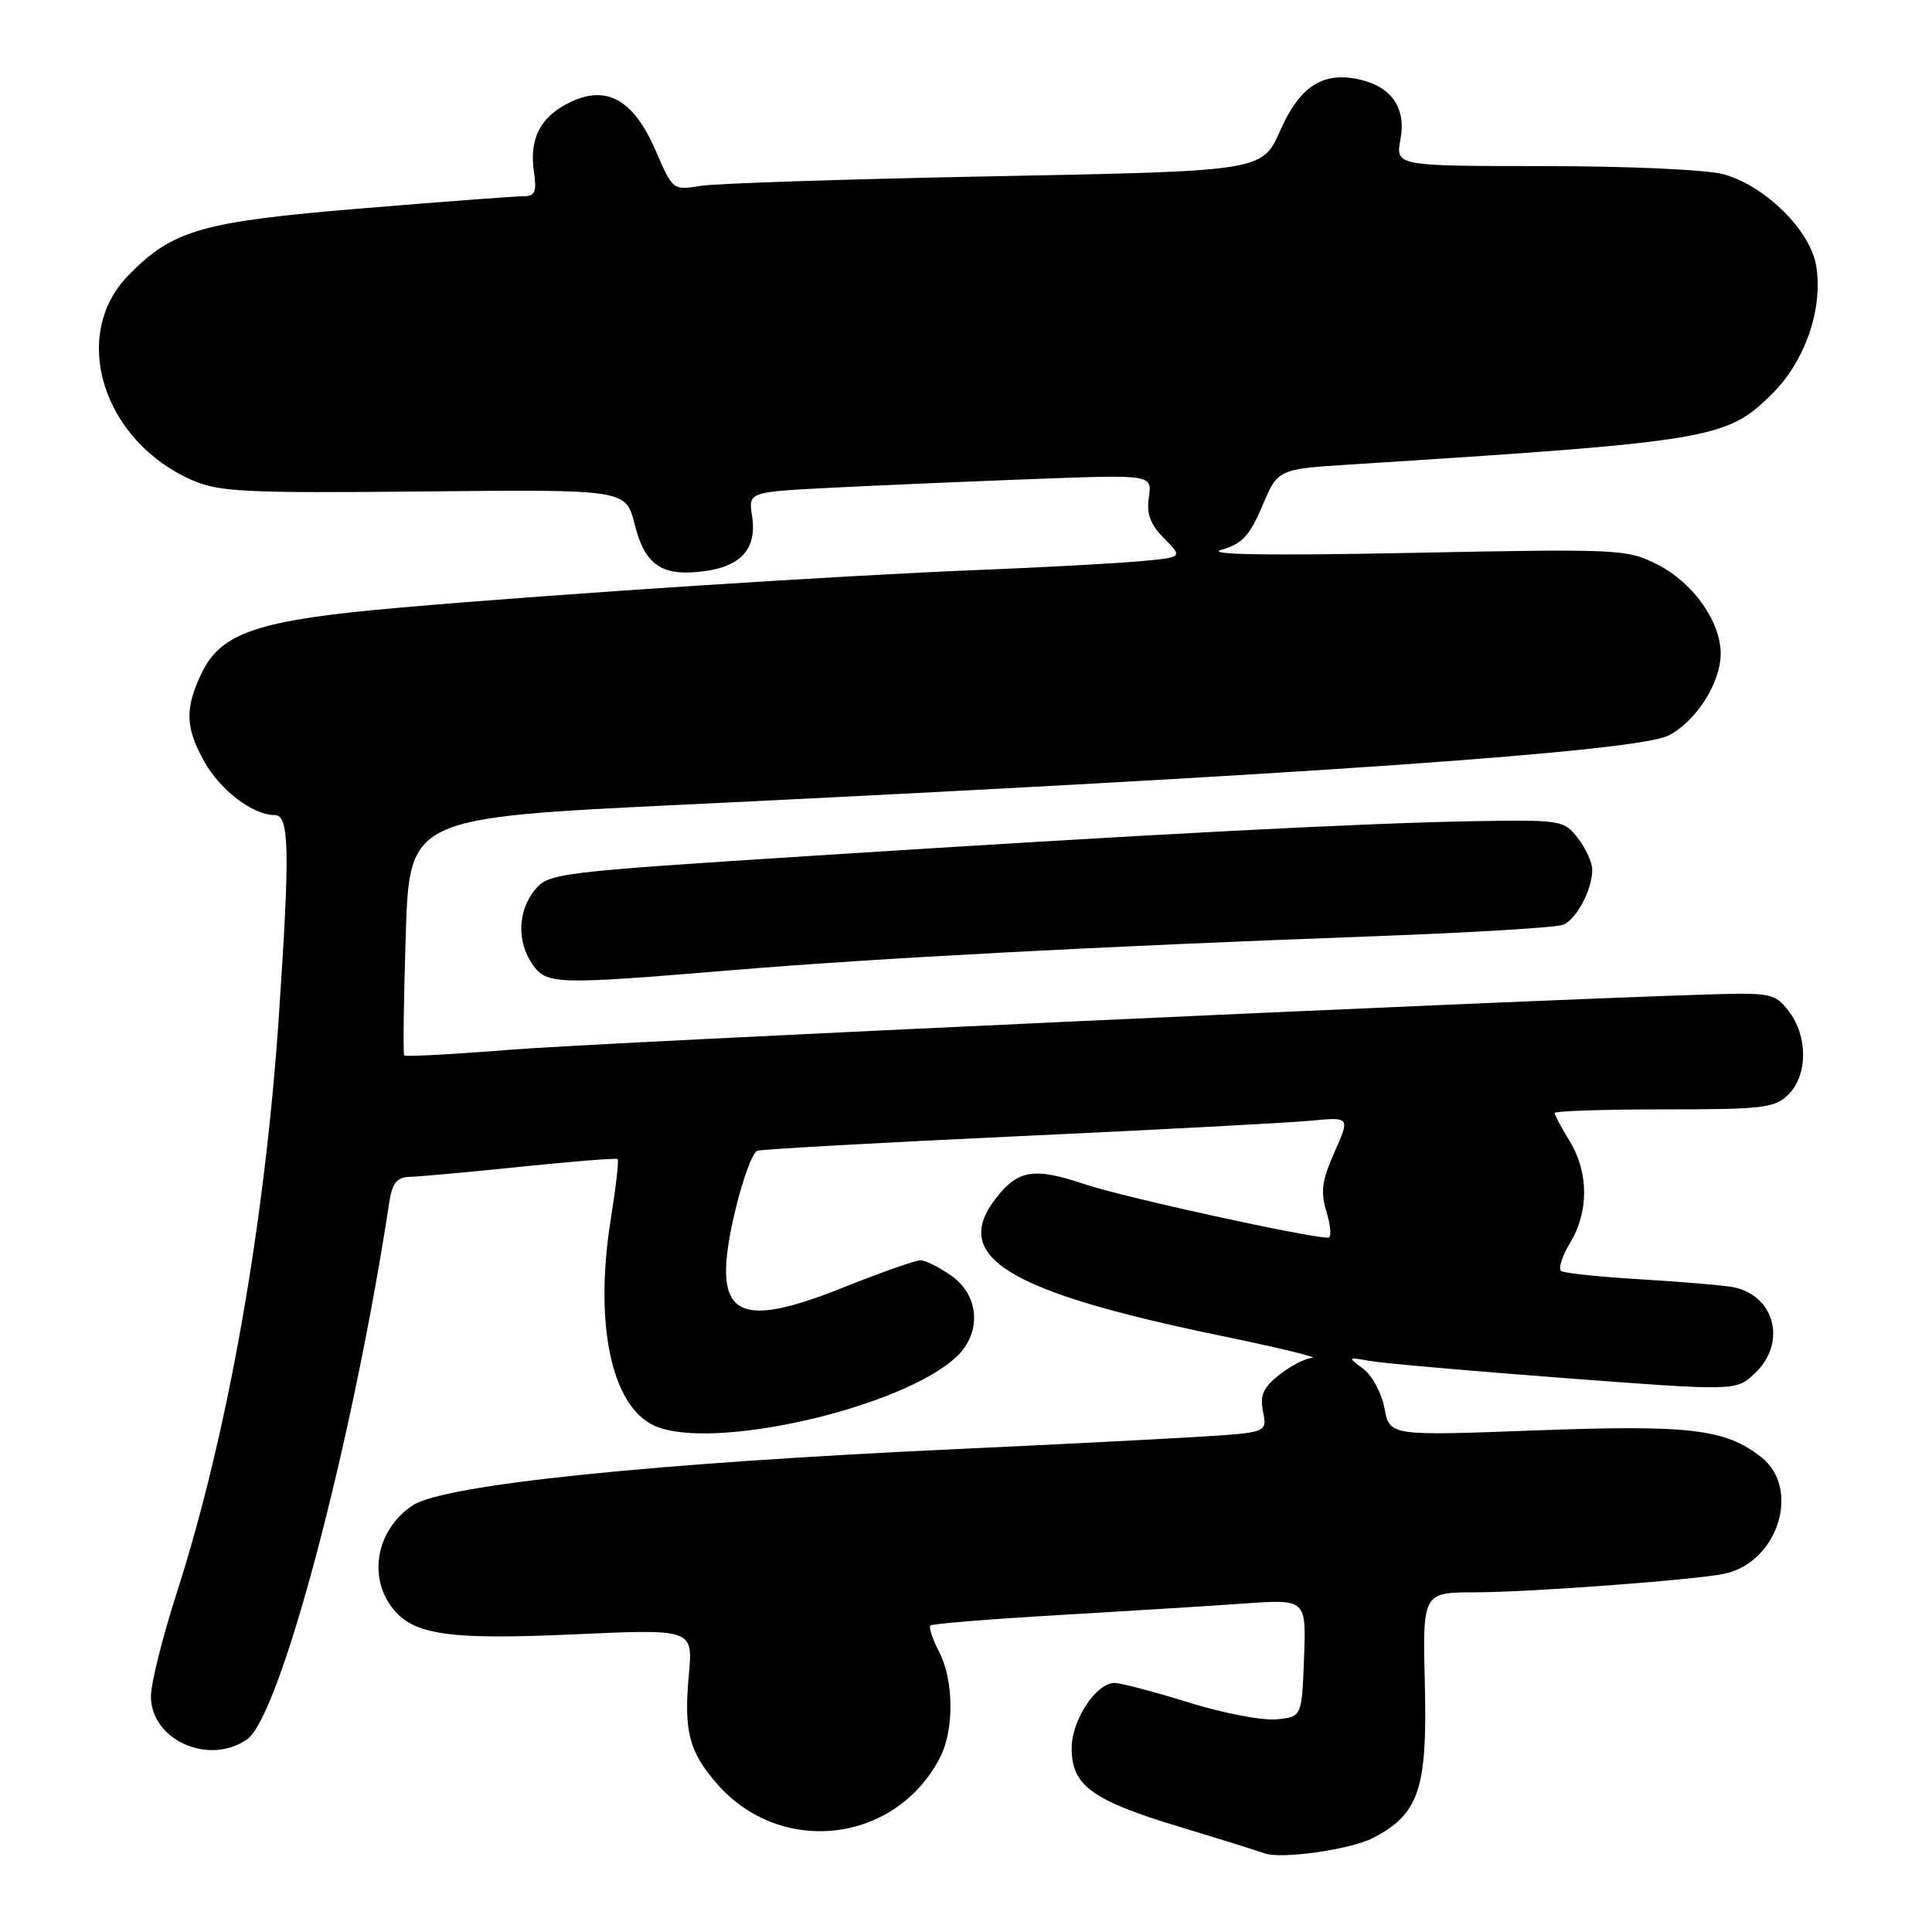 <?xml version="1.0" encoding="UTF-8" standalone="no"?>
<!DOCTYPE svg PUBLIC "-//W3C//DTD SVG 1.1//EN" "http://www.w3.org/Graphics/SVG/1.1/DTD/svg11.dtd" >
<svg xmlns="http://www.w3.org/2000/svg" xmlns:xlink="http://www.w3.org/1999/xlink" version="1.1" viewBox="0 0 256 256">
 <g >
 <path fill="currentColor"
d=" M 181.93 243.54 C 188.01 240.39 189.14 237.06 188.80 223.25 C 188.50 211.00 188.50 211.00 195.50 210.99 C 202.81 210.98 224.98 209.32 228.58 208.51 C 235.63 206.93 238.65 197.23 233.37 193.08 C 228.61 189.33 223.89 188.78 203.39 189.54 C 184.14 190.26 184.14 190.26 183.45 186.61 C 183.08 184.60 181.81 182.24 180.63 181.37 C 178.54 179.82 178.56 179.80 181.50 180.33 C 183.15 180.63 194.75 181.65 207.27 182.60 C 230.03 184.32 230.03 184.32 232.52 181.98 C 236.78 177.98 235.22 171.68 229.68 170.56 C 228.48 170.32 223.05 169.86 217.61 169.53 C 212.16 169.21 207.34 168.71 206.89 168.43 C 206.44 168.16 206.96 166.48 208.03 164.71 C 210.54 160.60 210.53 155.38 208.00 151.23 C 206.90 149.43 206.00 147.74 206.00 147.48 C 206.00 147.21 212.53 147.00 220.50 147.00 C 233.67 147.00 235.18 146.82 237.00 145.00 C 239.55 142.45 239.56 137.29 237.03 134.00 C 235.20 131.63 234.66 131.51 226.30 131.77 C 199.93 132.58 79.47 138.14 67.68 139.09 C 60.08 139.70 53.73 140.04 53.56 139.85 C 53.40 139.66 53.49 132.50 53.76 123.94 C 54.26 108.37 54.26 108.37 90.38 106.63 C 173.57 102.62 217.00 99.57 221.11 97.45 C 224.77 95.55 227.99 90.48 228.00 86.62 C 228.00 82.37 224.37 77.23 219.65 74.82 C 215.62 72.76 214.65 72.71 187.00 73.26 C 167.89 73.64 159.61 73.50 161.86 72.85 C 164.58 72.07 165.61 70.97 167.27 67.02 C 169.33 62.16 169.33 62.16 178.91 61.55 C 226.91 58.50 228.83 58.17 234.86 52.14 C 239.21 47.79 241.57 40.93 240.66 35.25 C 239.92 30.57 233.91 24.62 228.38 23.09 C 226.21 22.49 215.75 22.01 204.70 22.01 C 184.91 22.00 184.91 22.00 185.57 18.46 C 186.35 14.31 184.38 11.46 180.07 10.52 C 175.28 9.46 172.21 11.46 169.63 17.31 C 167.25 22.67 167.25 22.67 131.88 23.35 C 112.42 23.73 94.85 24.30 92.83 24.63 C 89.19 25.23 89.13 25.18 86.93 20.07 C 84.01 13.27 80.46 11.21 75.62 13.51 C 71.64 15.40 70.10 18.32 70.75 22.75 C 71.14 25.42 70.90 26.00 69.38 26.00 C 68.36 26.00 58.74 26.72 48.01 27.61 C 26.66 29.37 22.85 30.47 16.97 36.53 C 9.24 44.50 13.63 58.46 25.50 63.64 C 29.04 65.18 32.61 65.36 56.22 65.12 C 82.93 64.85 82.93 64.85 84.09 69.46 C 85.47 74.93 87.72 76.44 93.36 75.68 C 98.28 75.02 100.32 72.64 99.65 68.34 C 99.16 65.19 99.16 65.19 110.33 64.62 C 116.47 64.31 128.51 63.79 137.09 63.47 C 152.67 62.89 152.67 62.89 152.23 65.88 C 151.90 68.12 152.42 69.51 154.28 71.37 C 156.77 73.87 156.77 73.87 150.64 74.40 C 147.26 74.69 137.97 75.19 130.00 75.51 C 111.72 76.23 74.45 78.65 53.25 80.49 C 34.18 82.15 29.29 83.77 26.68 89.27 C 24.47 93.92 24.56 96.45 27.09 100.95 C 29.23 104.75 33.52 108.00 36.40 108.00 C 38.34 108.00 38.44 112.51 36.96 134.50 C 35.09 162.28 30.17 190.07 23.41 211.10 C 21.53 216.92 20.00 223.08 20.00 224.77 C 20.00 230.57 27.69 234.00 32.74 230.47 C 37.15 227.38 46.71 191.27 51.59 159.25 C 51.98 156.74 52.59 155.99 54.30 155.94 C 55.51 155.91 62.12 155.31 69.00 154.60 C 75.88 153.89 81.65 153.43 81.84 153.58 C 82.02 153.72 81.62 157.25 80.95 161.42 C 78.70 175.38 80.99 186.31 86.71 188.91 C 94.25 192.35 119.50 186.58 126.75 179.77 C 130.09 176.62 129.79 171.70 126.10 169.07 C 124.50 167.93 122.64 167.00 121.97 167.00 C 121.30 167.00 116.74 168.60 111.84 170.56 C 97.11 176.46 94.13 174.37 97.41 160.45 C 98.40 156.27 99.72 152.69 100.35 152.48 C 100.98 152.27 116.57 151.41 135.00 150.55 C 153.43 149.70 170.84 148.77 173.69 148.50 C 178.89 148.00 178.89 148.00 176.83 152.66 C 175.14 156.47 174.95 157.93 175.79 160.66 C 176.35 162.50 176.44 164.00 175.99 164.00 C 173.31 164.00 148.83 158.63 143.81 156.94 C 137.07 154.67 134.94 154.98 132.03 158.69 C 125.87 166.52 133.33 171.11 161.69 176.98 C 169.29 178.55 174.77 179.87 173.88 179.92 C 173.00 179.96 171.04 180.97 169.54 182.15 C 167.38 183.85 166.92 184.87 167.36 187.06 C 167.91 189.82 167.91 189.82 158.71 190.39 C 153.64 190.70 139.38 191.43 127.00 192.00 C 86.46 193.87 58.89 196.72 54.70 199.46 C 50.20 202.41 48.80 208.24 51.58 212.48 C 54.28 216.60 58.70 217.34 76.08 216.56 C 91.82 215.85 91.82 215.85 91.28 221.84 C 90.59 229.43 91.29 232.12 95.06 236.42 C 103.51 246.04 118.69 244.23 124.55 232.90 C 126.45 229.22 126.40 222.66 124.43 218.86 C 123.56 217.18 123.04 215.62 123.28 215.39 C 123.51 215.16 131.08 214.54 140.10 214.02 C 149.12 213.49 160.23 212.80 164.79 212.48 C 173.09 211.89 173.09 211.89 172.79 219.69 C 172.50 227.50 172.50 227.50 169.11 227.82 C 167.24 228.00 162.00 226.99 157.46 225.57 C 152.92 224.16 148.52 223.00 147.68 223.00 C 145.24 223.00 142.00 227.94 142.00 231.63 C 142.00 236.59 144.66 238.54 156.21 242.04 C 161.87 243.75 166.95 245.34 167.50 245.56 C 169.60 246.40 178.91 245.10 181.93 243.54 Z  M 97.04 128.55 C 116.16 126.96 145.63 125.40 182.00 124.06 C 194.93 123.58 206.23 122.90 207.11 122.54 C 208.91 121.82 211.01 117.83 210.98 115.20 C 210.97 114.27 210.11 112.40 209.08 111.06 C 207.26 108.69 206.85 108.62 195.35 108.81 C 180.33 109.07 152.00 110.55 107.61 113.40 C 73.74 115.57 72.66 115.70 70.86 117.93 C 68.59 120.73 68.47 124.80 70.56 127.78 C 72.45 130.47 73.50 130.50 97.04 128.55 Z "/>
</g>
</svg>